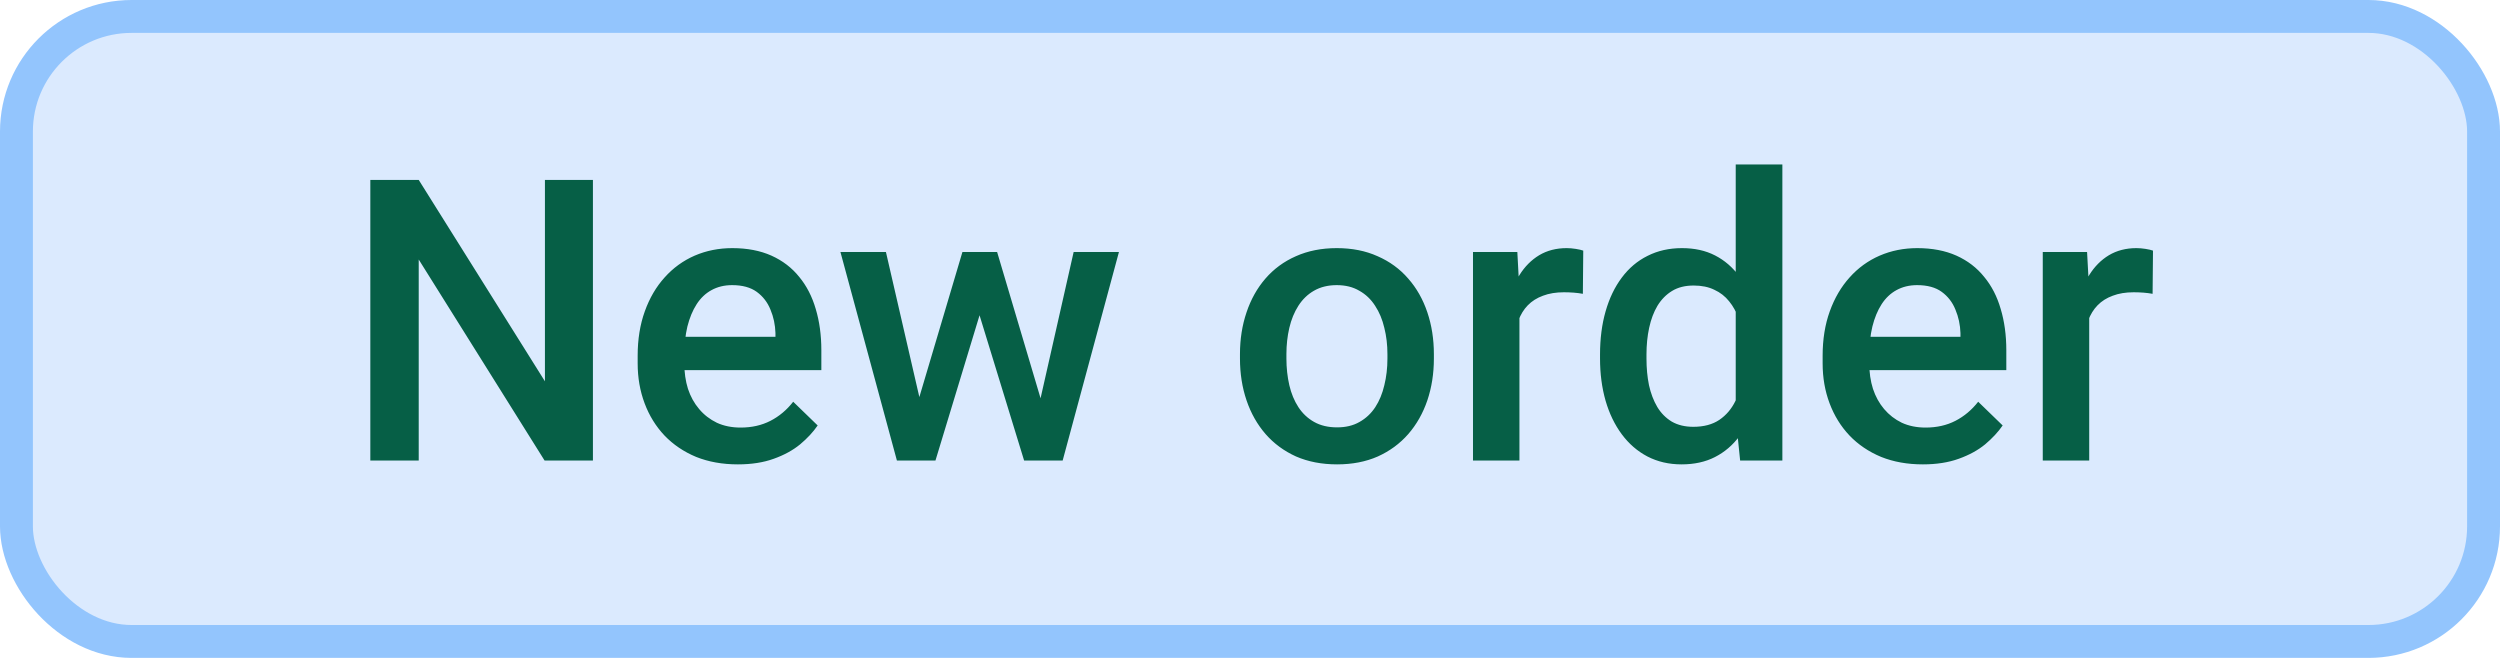 <svg width="76" height="20" viewBox="0 0 76 20" fill="none" xmlns="http://www.w3.org/2000/svg">
<rect x="0.5" y="0.5" width="75" height="19" rx="3.5" fill="#DBEAFE"/>
<rect x="0.5" y="0.5" width="75" height="19" rx="3.5" stroke="#93C5FD"/>
<path d="M18.025 5.469V14H16.555L12.729 7.889V14H11.258V5.469H12.729L16.566 11.592V5.469H18.025ZM22.432 14.117C21.963 14.117 21.539 14.041 21.16 13.889C20.785 13.732 20.465 13.516 20.199 13.238C19.938 12.961 19.736 12.635 19.596 12.26C19.455 11.885 19.385 11.48 19.385 11.047V10.812C19.385 10.316 19.457 9.867 19.602 9.465C19.746 9.062 19.947 8.719 20.205 8.434C20.463 8.145 20.768 7.924 21.119 7.771C21.471 7.619 21.852 7.543 22.262 7.543C22.715 7.543 23.111 7.619 23.451 7.771C23.791 7.924 24.072 8.139 24.295 8.416C24.521 8.689 24.689 9.016 24.799 9.395C24.912 9.773 24.969 10.191 24.969 10.648V11.252H20.07V10.238H23.574V10.127C23.566 9.873 23.516 9.635 23.422 9.412C23.332 9.189 23.193 9.01 23.006 8.873C22.818 8.736 22.568 8.668 22.256 8.668C22.021 8.668 21.812 8.719 21.629 8.82C21.449 8.918 21.299 9.061 21.178 9.248C21.057 9.436 20.963 9.662 20.896 9.928C20.834 10.19 20.803 10.484 20.803 10.812V11.047C20.803 11.324 20.84 11.582 20.914 11.82C20.992 12.055 21.105 12.26 21.254 12.435C21.402 12.611 21.582 12.75 21.793 12.852C22.004 12.949 22.244 12.998 22.514 12.998C22.854 12.998 23.156 12.93 23.422 12.793C23.688 12.656 23.918 12.463 24.113 12.213L24.857 12.934C24.721 13.133 24.543 13.324 24.324 13.508C24.105 13.688 23.838 13.834 23.521 13.947C23.209 14.06 22.846 14.117 22.432 14.117ZM27.793 12.594L29.258 7.66H30.16L29.914 9.137L28.438 14H27.629L27.793 12.594ZM26.932 7.66L28.074 12.617L28.168 14H27.266L25.549 7.66H26.932ZM31.531 12.559L32.639 7.66H34.016L32.305 14H31.402L31.531 12.559ZM30.312 7.66L31.76 12.535L31.941 14H31.133L29.639 9.131L29.393 7.66H30.312ZM37.695 10.9V10.766C37.695 10.309 37.762 9.885 37.895 9.494C38.027 9.1 38.219 8.758 38.469 8.469C38.723 8.176 39.031 7.949 39.395 7.789C39.762 7.625 40.176 7.543 40.637 7.543C41.102 7.543 41.516 7.625 41.879 7.789C42.246 7.949 42.557 8.176 42.81 8.469C43.065 8.758 43.258 9.1 43.391 9.494C43.523 9.885 43.59 10.309 43.59 10.766V10.9C43.59 11.357 43.523 11.781 43.391 12.172C43.258 12.562 43.065 12.904 42.81 13.197C42.557 13.486 42.248 13.713 41.885 13.877C41.522 14.037 41.109 14.117 40.648 14.117C40.184 14.117 39.768 14.037 39.4 13.877C39.037 13.713 38.728 13.486 38.475 13.197C38.221 12.904 38.027 12.562 37.895 12.172C37.762 11.781 37.695 11.357 37.695 10.9ZM39.107 10.766V10.9C39.107 11.185 39.137 11.455 39.195 11.709C39.254 11.963 39.346 12.185 39.471 12.377C39.596 12.568 39.756 12.719 39.951 12.828C40.147 12.938 40.379 12.992 40.648 12.992C40.91 12.992 41.137 12.938 41.328 12.828C41.523 12.719 41.684 12.568 41.809 12.377C41.934 12.185 42.025 11.963 42.084 11.709C42.147 11.455 42.178 11.185 42.178 10.9V10.766C42.178 10.484 42.147 10.219 42.084 9.969C42.025 9.715 41.932 9.49 41.803 9.295C41.678 9.1 41.518 8.947 41.322 8.838C41.131 8.725 40.902 8.668 40.637 8.668C40.371 8.668 40.141 8.725 39.945 8.838C39.754 8.947 39.596 9.1 39.471 9.295C39.346 9.49 39.254 9.715 39.195 9.969C39.137 10.219 39.107 10.484 39.107 10.766ZM46.191 8.867V14H44.779V7.66H46.127L46.191 8.867ZM48.131 7.619L48.119 8.932C48.033 8.916 47.94 8.904 47.838 8.896C47.74 8.889 47.643 8.885 47.545 8.885C47.303 8.885 47.09 8.92 46.906 8.99C46.723 9.057 46.568 9.154 46.443 9.283C46.322 9.408 46.228 9.561 46.162 9.74C46.096 9.92 46.057 10.121 46.045 10.344L45.723 10.367C45.723 9.969 45.762 9.6 45.84 9.26C45.918 8.92 46.035 8.621 46.191 8.363C46.352 8.105 46.551 7.904 46.789 7.76C47.031 7.615 47.31 7.543 47.627 7.543C47.713 7.543 47.805 7.551 47.902 7.566C48.004 7.582 48.08 7.6 48.131 7.619ZM52.766 12.688V5H54.184V14H52.9L52.766 12.688ZM48.641 10.9V10.777C48.641 10.297 48.697 9.859 48.81 9.465C48.924 9.066 49.088 8.725 49.303 8.439C49.518 8.15 49.779 7.93 50.088 7.777C50.397 7.621 50.744 7.543 51.131 7.543C51.514 7.543 51.85 7.617 52.139 7.766C52.428 7.914 52.674 8.127 52.877 8.404C53.08 8.678 53.242 9.006 53.363 9.389C53.484 9.768 53.57 10.19 53.621 10.654V11.047C53.57 11.5 53.484 11.914 53.363 12.289C53.242 12.664 53.08 12.988 52.877 13.262C52.674 13.535 52.426 13.746 52.133 13.895C51.844 14.043 51.506 14.117 51.119 14.117C50.736 14.117 50.391 14.037 50.082 13.877C49.777 13.717 49.518 13.492 49.303 13.203C49.088 12.914 48.924 12.574 48.81 12.184C48.697 11.789 48.641 11.361 48.641 10.9ZM50.053 10.777V10.9C50.053 11.19 50.078 11.459 50.129 11.709C50.184 11.959 50.268 12.18 50.381 12.371C50.494 12.559 50.641 12.707 50.82 12.816C51.004 12.922 51.223 12.975 51.477 12.975C51.797 12.975 52.06 12.904 52.268 12.764C52.475 12.623 52.637 12.434 52.754 12.195C52.875 11.953 52.957 11.684 53 11.387V10.326C52.977 10.096 52.928 9.881 52.853 9.682C52.783 9.482 52.688 9.309 52.566 9.16C52.445 9.008 52.295 8.891 52.115 8.809C51.94 8.723 51.73 8.68 51.488 8.68C51.23 8.68 51.012 8.734 50.832 8.844C50.652 8.953 50.504 9.104 50.387 9.295C50.273 9.486 50.19 9.709 50.135 9.963C50.08 10.217 50.053 10.488 50.053 10.777ZM58.455 14.117C57.986 14.117 57.562 14.041 57.184 13.889C56.809 13.732 56.488 13.516 56.223 13.238C55.961 12.961 55.76 12.635 55.619 12.26C55.478 11.885 55.408 11.48 55.408 11.047V10.812C55.408 10.316 55.48 9.867 55.625 9.465C55.77 9.062 55.971 8.719 56.228 8.434C56.486 8.145 56.791 7.924 57.143 7.771C57.494 7.619 57.875 7.543 58.285 7.543C58.738 7.543 59.135 7.619 59.475 7.771C59.815 7.924 60.096 8.139 60.318 8.416C60.545 8.689 60.713 9.016 60.822 9.395C60.935 9.773 60.992 10.191 60.992 10.648V11.252H56.094V10.238H59.598V10.127C59.59 9.873 59.539 9.635 59.445 9.412C59.355 9.189 59.217 9.01 59.029 8.873C58.842 8.736 58.592 8.668 58.279 8.668C58.045 8.668 57.836 8.719 57.652 8.82C57.473 8.918 57.322 9.061 57.201 9.248C57.08 9.436 56.986 9.662 56.92 9.928C56.857 10.19 56.826 10.484 56.826 10.812V11.047C56.826 11.324 56.863 11.582 56.938 11.82C57.016 12.055 57.129 12.26 57.277 12.435C57.426 12.611 57.605 12.75 57.816 12.852C58.027 12.949 58.268 12.998 58.537 12.998C58.877 12.998 59.18 12.93 59.445 12.793C59.711 12.656 59.941 12.463 60.137 12.213L60.881 12.934C60.744 13.133 60.566 13.324 60.348 13.508C60.129 13.688 59.861 13.834 59.545 13.947C59.232 14.06 58.869 14.117 58.455 14.117ZM63.512 8.867V14H62.1V7.66H63.447L63.512 8.867ZM65.451 7.619L65.439 8.932C65.353 8.916 65.26 8.904 65.158 8.896C65.061 8.889 64.963 8.885 64.865 8.885C64.623 8.885 64.41 8.92 64.227 8.99C64.043 9.057 63.889 9.154 63.764 9.283C63.643 9.408 63.549 9.561 63.482 9.74C63.416 9.92 63.377 10.121 63.365 10.344L63.043 10.367C63.043 9.969 63.082 9.6 63.16 9.26C63.238 8.92 63.355 8.621 63.512 8.363C63.672 8.105 63.871 7.904 64.109 7.76C64.352 7.615 64.631 7.543 64.947 7.543C65.033 7.543 65.125 7.551 65.223 7.566C65.324 7.582 65.4 7.6 65.451 7.619Z" fill="#065F46"/>
</svg>
